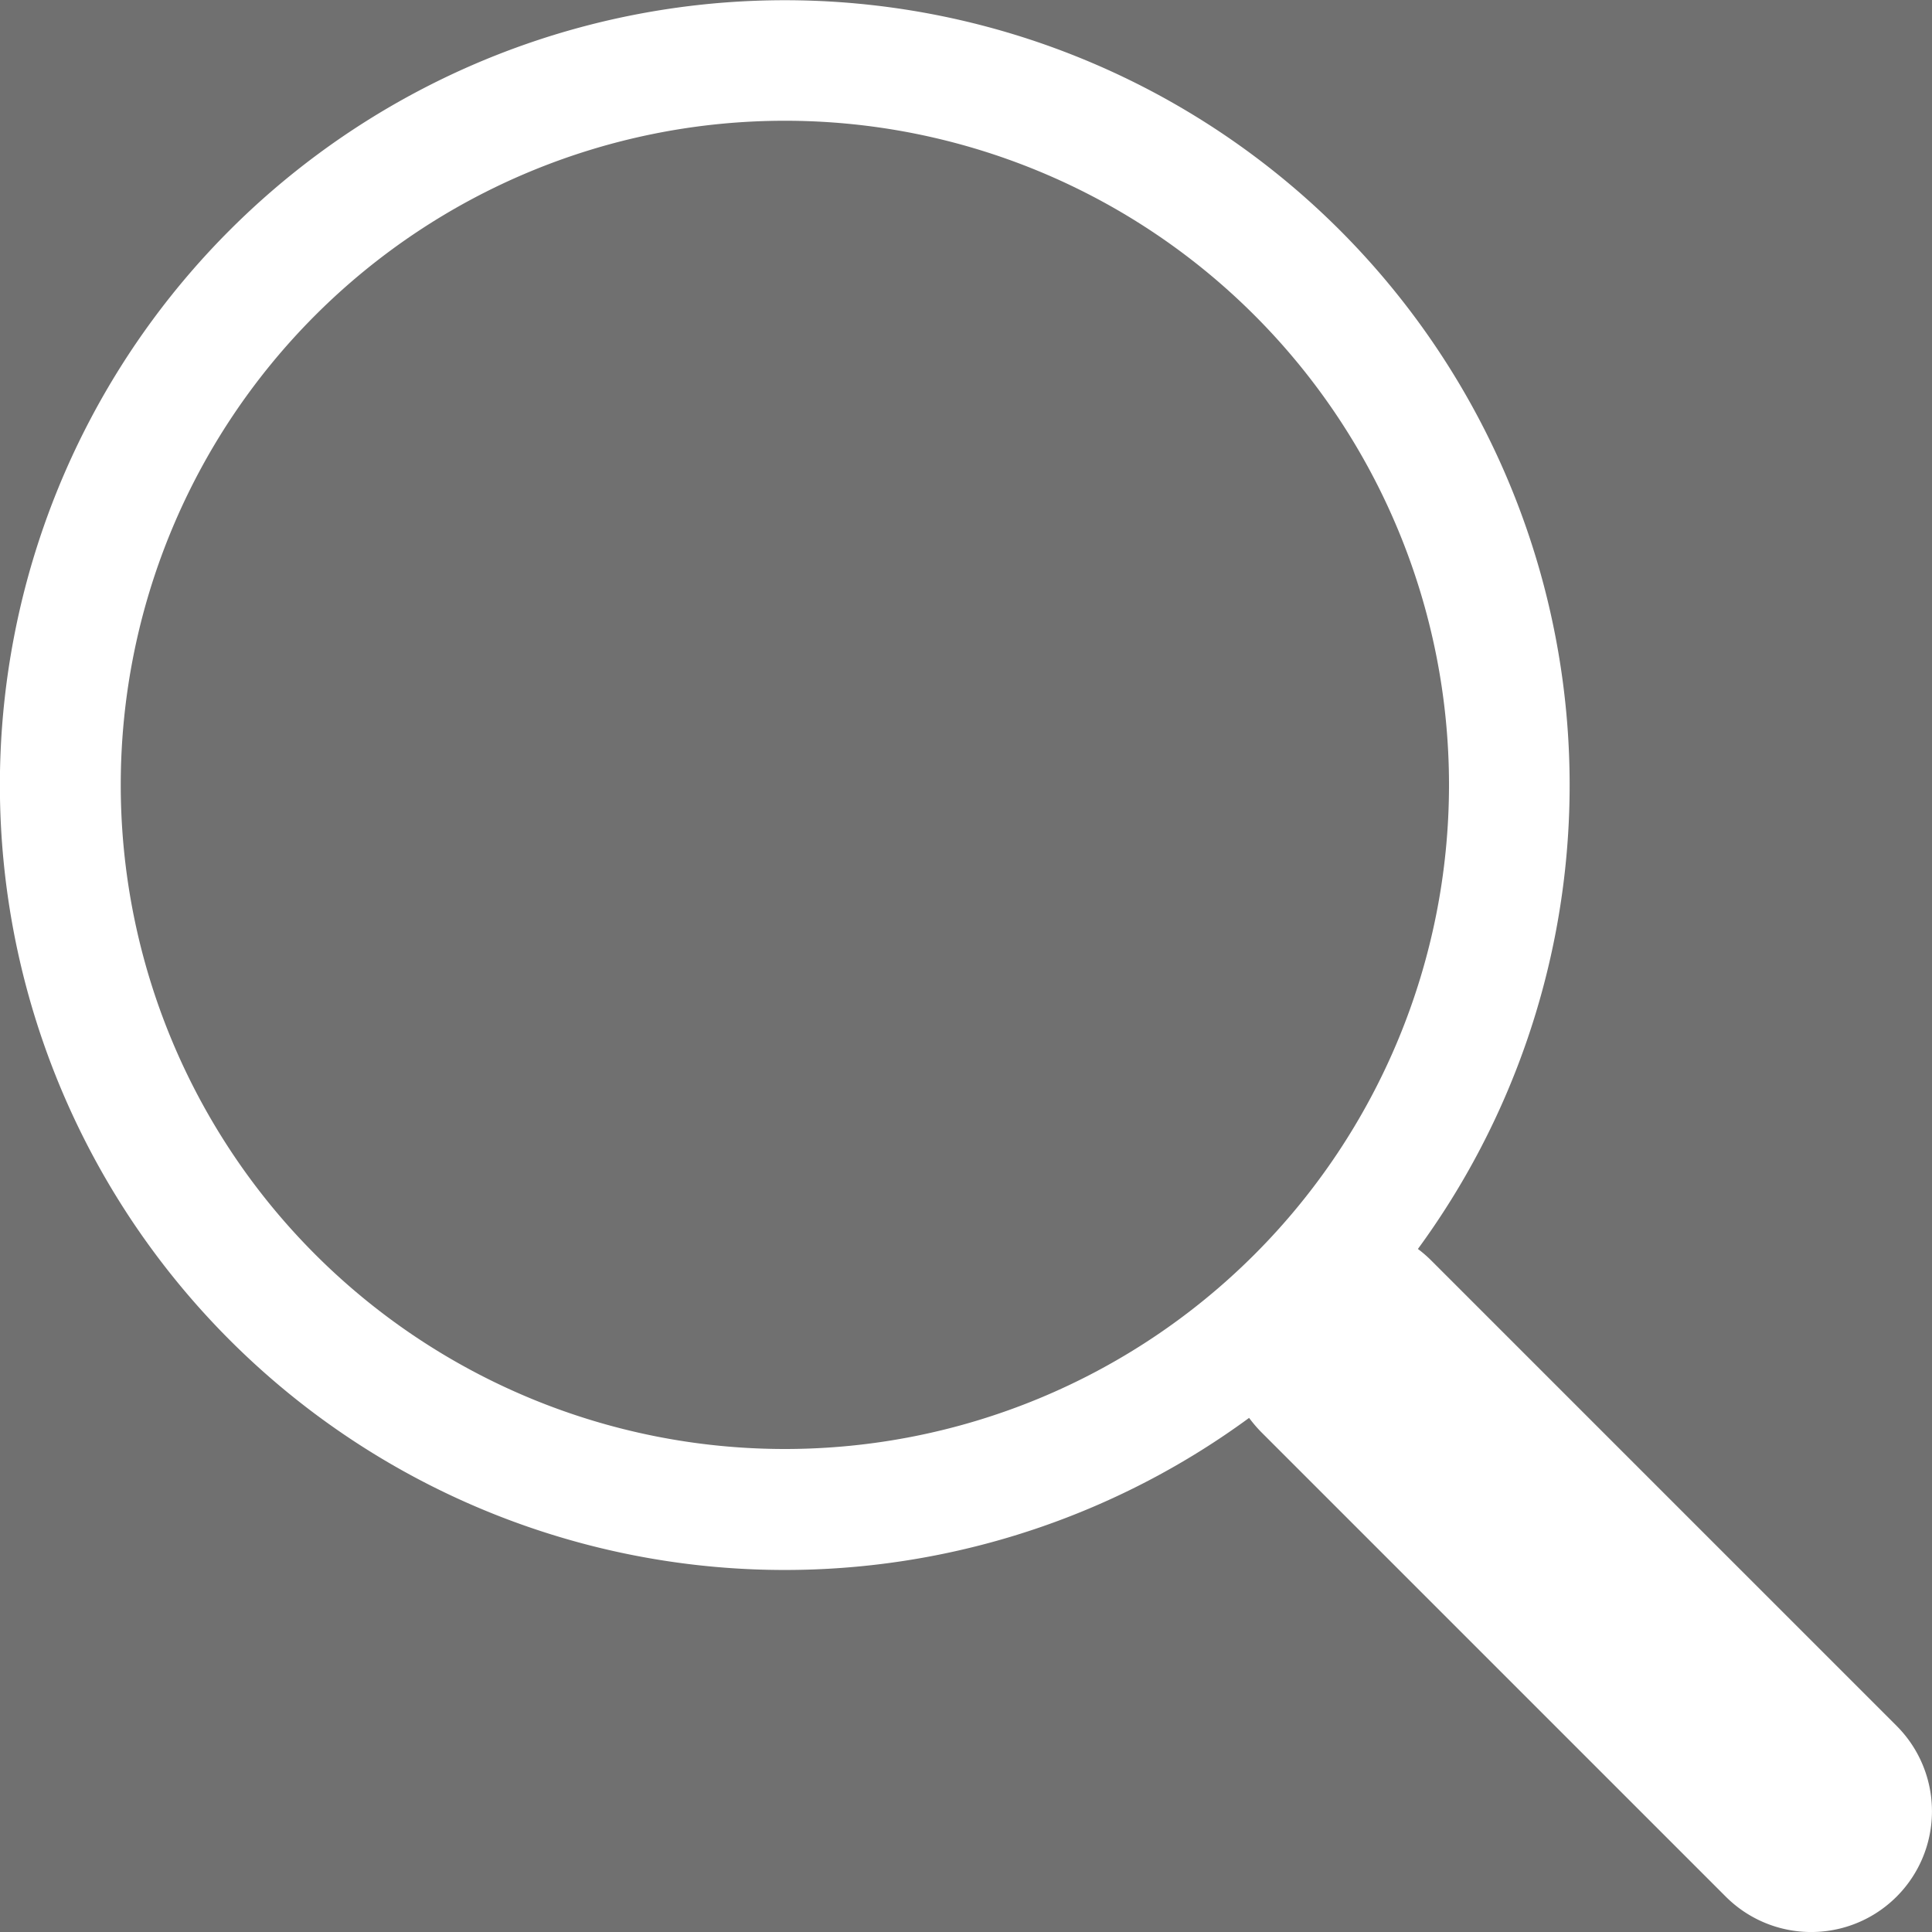<svg xmlns="http://www.w3.org/2000/svg" width="24" height="24" fill='#fff' opacity='0.7' class="bi bi-search" viewBox="0 0 16 16">
     <rect x="0" y="0" width="16" height="16" fill="#333333" stroke="none"/>
     <path d="M11.742 10.344a6.5 6.5 0 1 0-1.397 1.398h-.001c.03.04.062.078.098.115l3.85 3.85a1 1 0 0 0 1.415-1.414l-3.85-3.85a1.007 1.007 0 0 0-.115-.1zM12 6.5a5.5 5.5 0 1 1-11 0 5.5 5.5 0 0 1 11 0z"></path>
</svg>